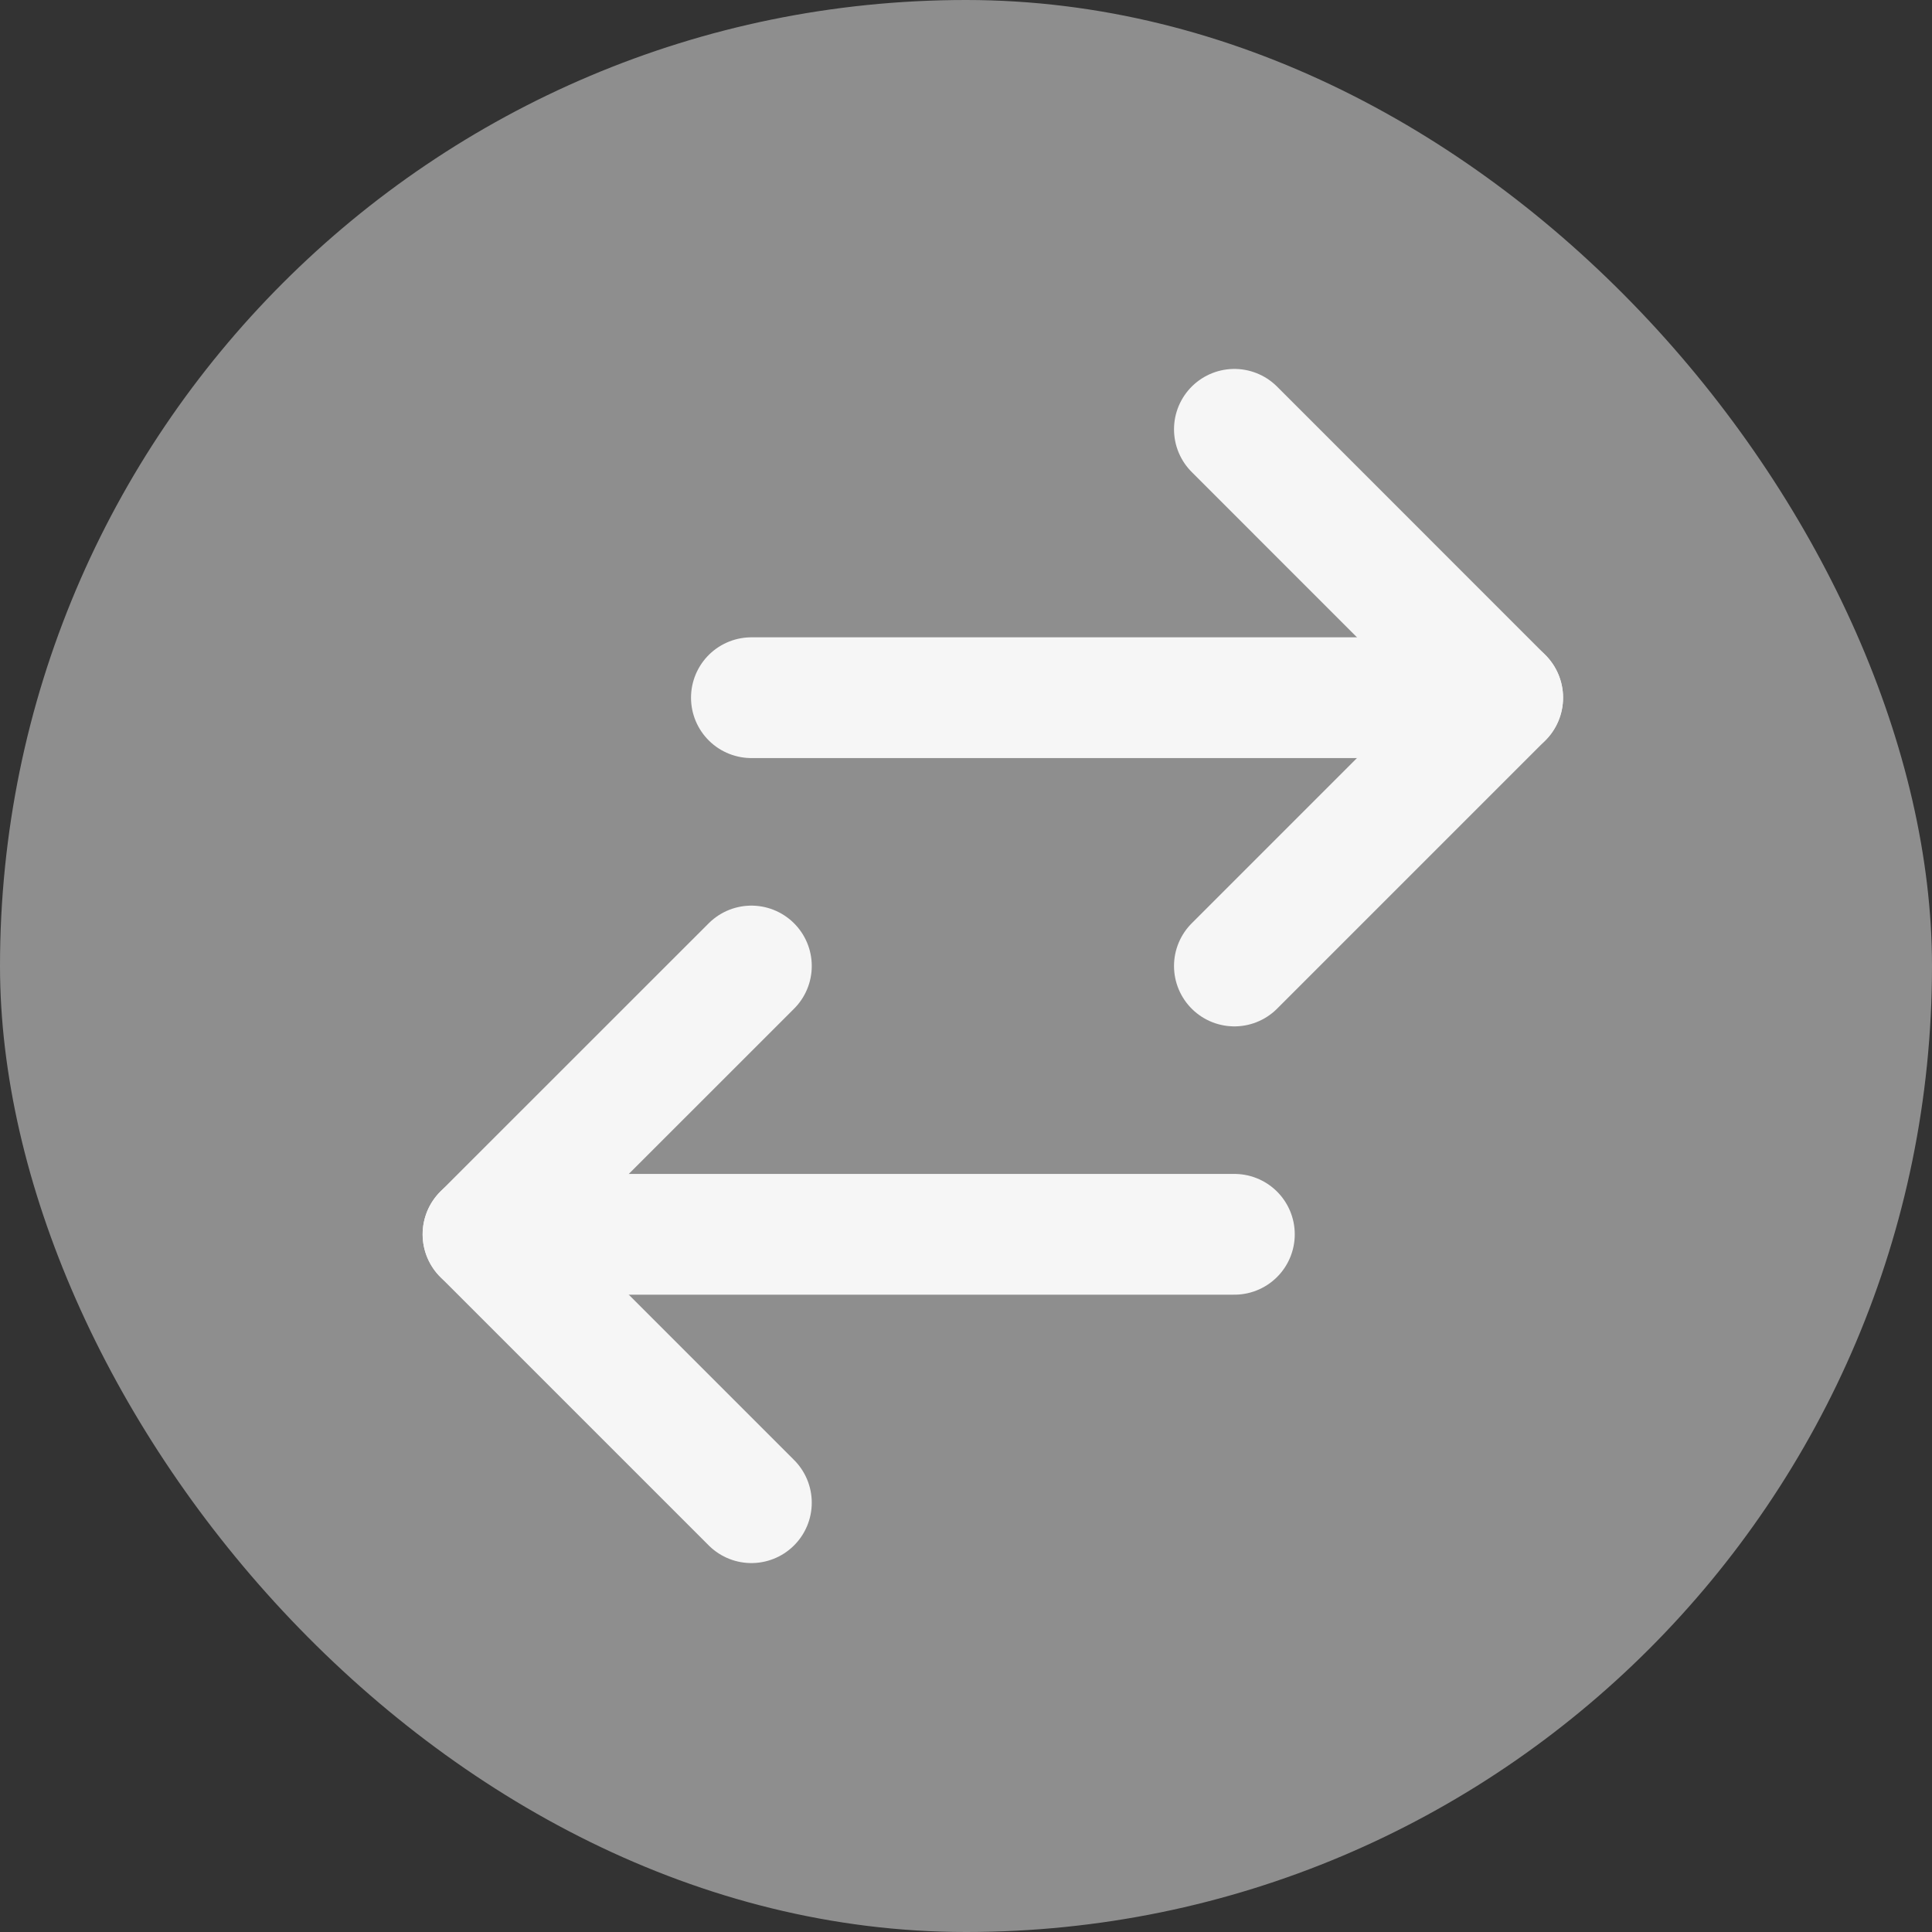<svg width="24" height="24" viewBox="0 0 24 24" fill="none" xmlns="http://www.w3.org/2000/svg">
    <rect x="0" y="0" width="24" height="24" fill="#333333" stroke="none"/>
    <rect width="24" height="24" rx="12" fill="#8E8E8E"/>
    <path d="M9.334 8.667H18.667" stroke="#F6F6F6" stroke-width="1.5" stroke-linecap="round" stroke-linejoin="round"/>
    <path d="M15.334 5.333L18.667 8.667L15.334 12" stroke="#F6F6F6" stroke-width="1.5" stroke-linecap="round" stroke-linejoin="round"/>
    <path d="M15.334 15.333H6" stroke="#F6F6F6" stroke-width="1.5" stroke-linecap="round" stroke-linejoin="round"/>
    <path d="M9.334 12L6 15.333L9.334 18.667" stroke="#F6F6F6" stroke-width="1.5" stroke-linecap="round" stroke-linejoin="round"/>
</svg>
